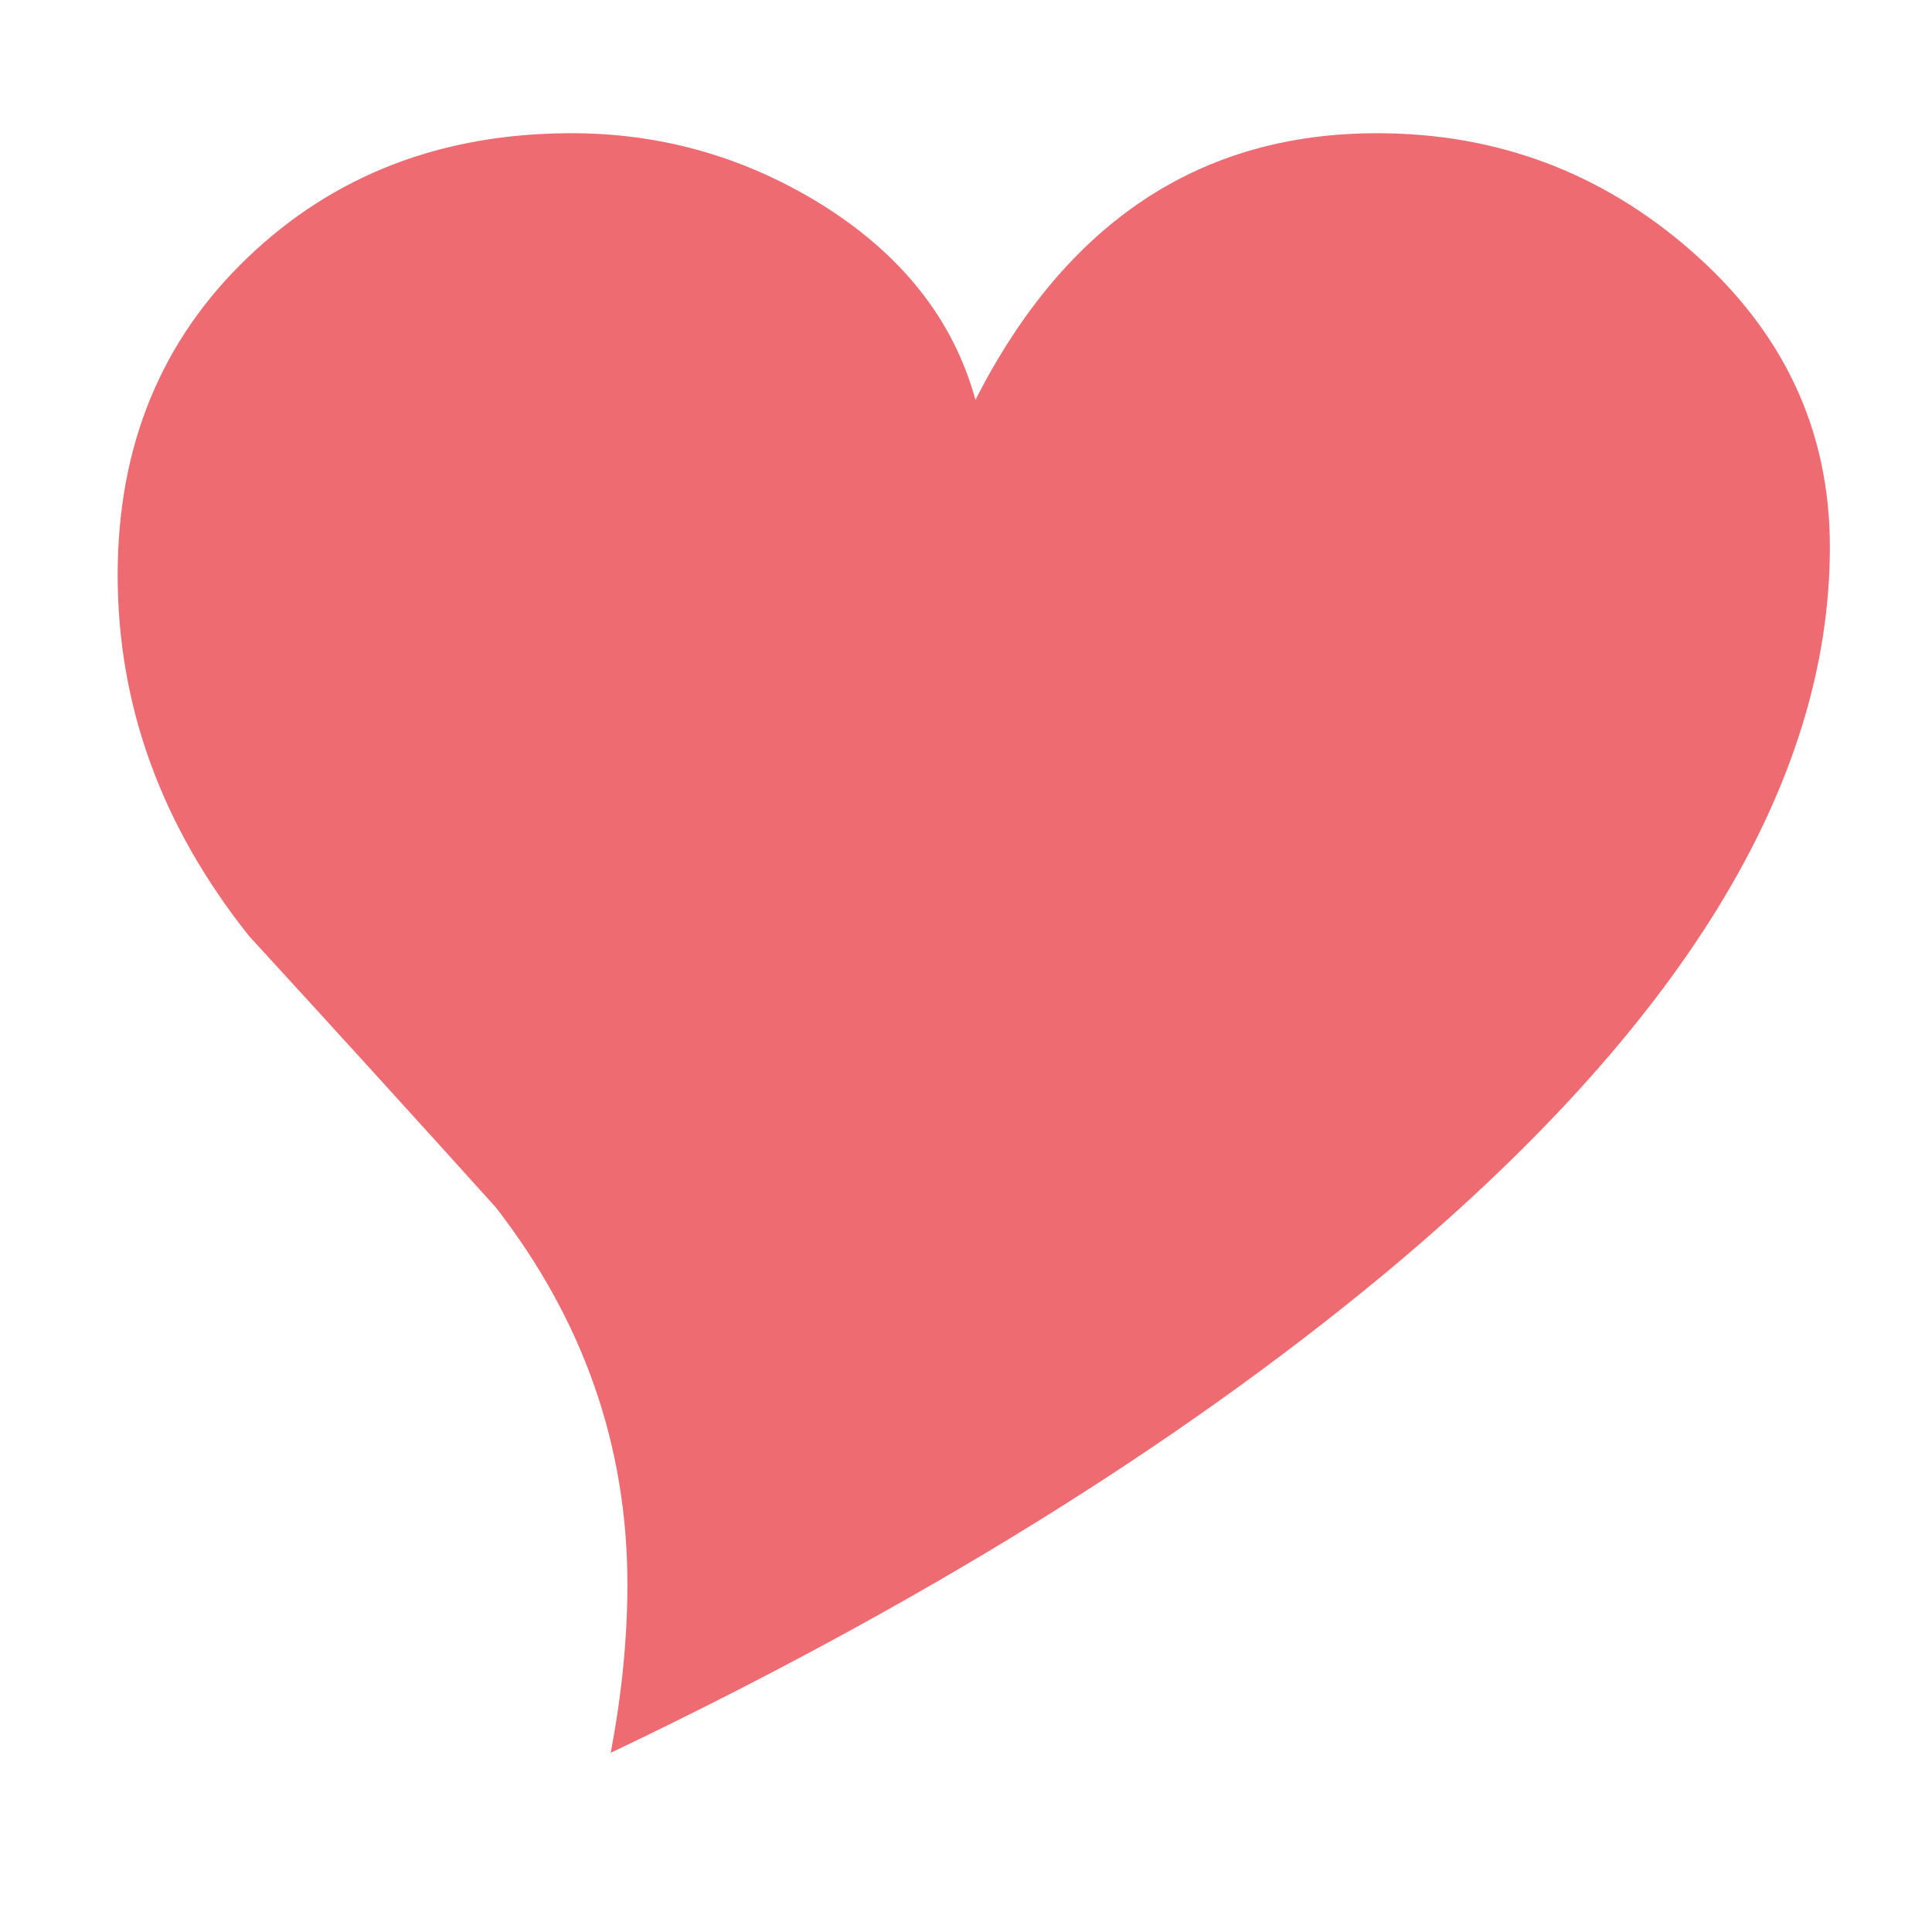 <?xml version="1.0" encoding="utf-8"?>
<!-- Generator: Adobe Illustrator 16.0.0, SVG Export Plug-In . SVG Version: 6.00 Build 0)  -->
<!DOCTYPE svg PUBLIC "-//W3C//DTD SVG 1.1//EN" "http://www.w3.org/Graphics/SVG/1.1/DTD/svg11.dtd">
<svg version="1.1" id="Calque_1" xmlns="http://www.w3.org/2000/svg" xmlns:xlink="http://www.w3.org/1999/xlink" x="0px" y="0px"
	 width="100px" height="100px" viewBox="0 0 100 100" enable-background="new 0 0 100 100" xml:space="preserve">
<g>
	<path fill="#EE6B71" d="M94.714,28.314c0,12.317-7.717,24.884-23.152,37.701c-10.739,8.892-24.056,17.129-39.953,24.711
		c0.577-3.04,0.866-5.946,0.866-8.718c0-7.159-2.271-13.664-6.813-19.515c-4.233-4.696-8.486-9.373-12.759-14.03
		C8.361,42.768,6.09,36.532,6.09,29.758c0-6.659,2.242-12.134,6.726-16.425C17.3,9.04,22.891,6.895,29.588,6.895
		c4.581,0,8.834,1.193,12.76,3.58c4.272,2.618,6.986,6.024,8.141,10.219c4.695-9.2,11.624-13.799,20.785-13.799
		c6.158,0,11.546,2.001,16.166,6.005C92.289,17.095,94.714,22.233,94.714,28.314z"/>
</g>
</svg>
